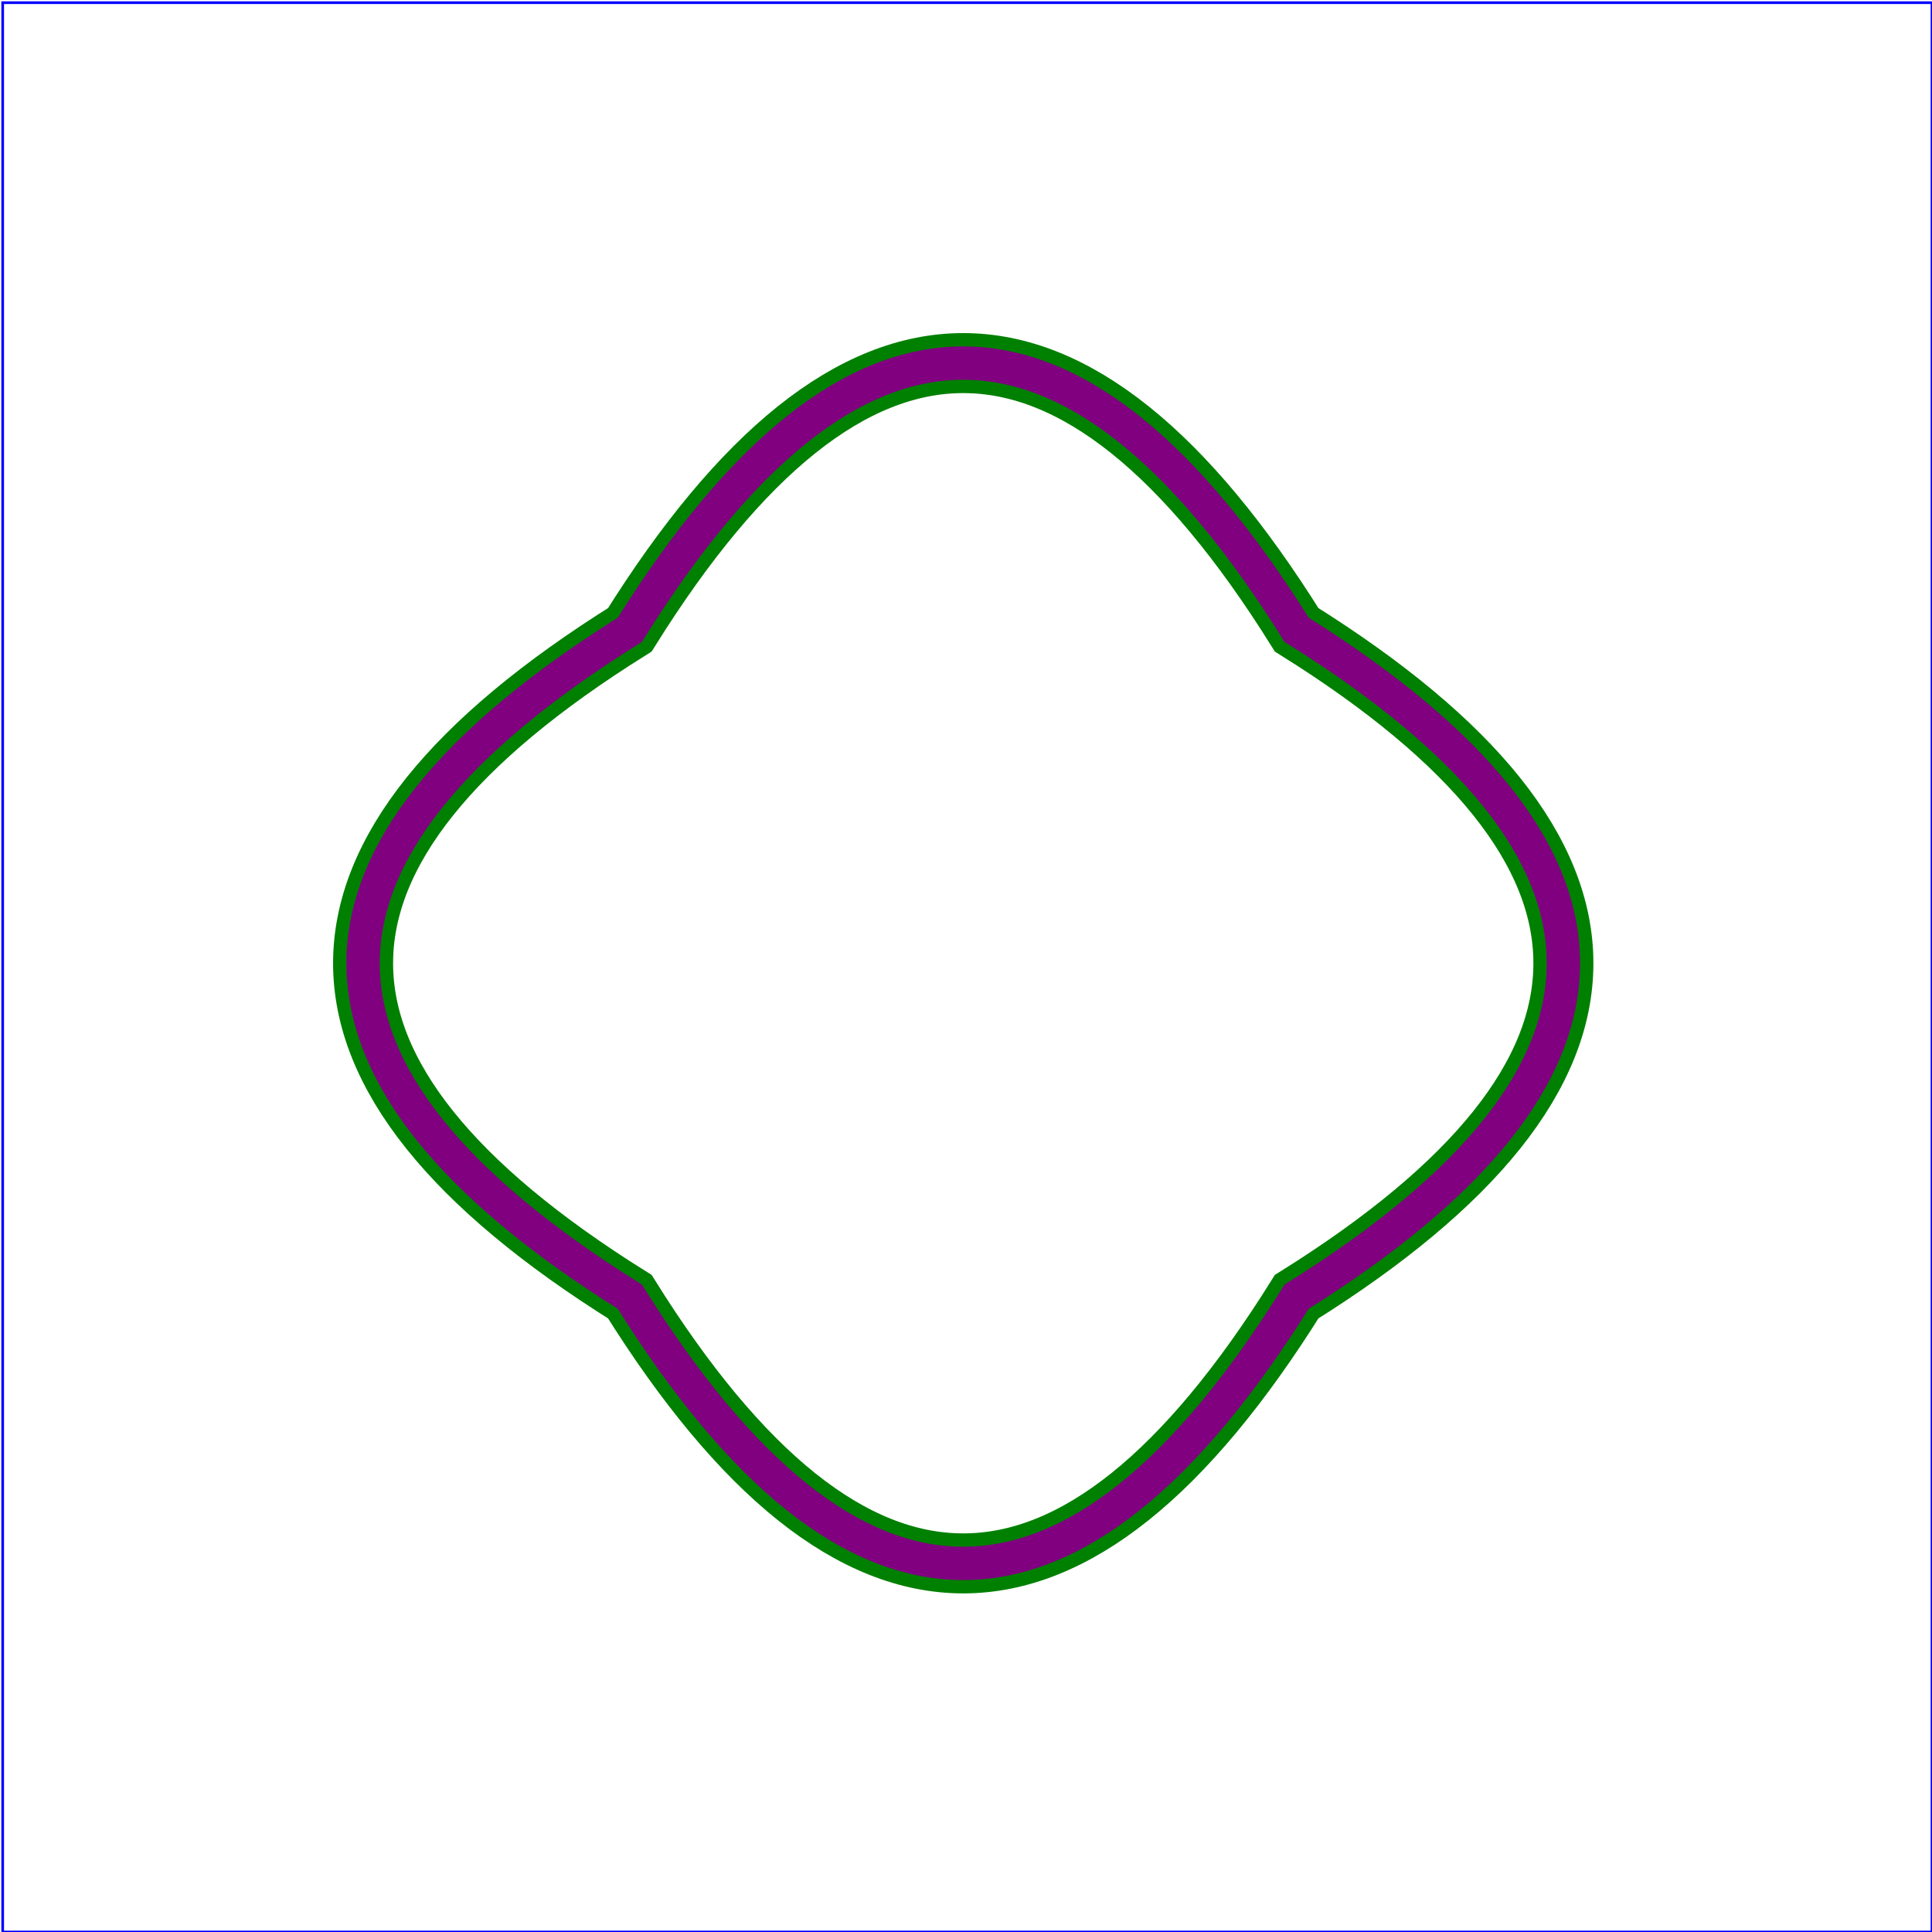 <?xml version="1.0" standalone="no"?>
<!DOCTYPE svg PUBLIC "-//W3C//DTD SVG 1.1//EN" 
  "http://www.w3.org/Graphics/SVG/1.1/DTD/svg11.dtd">
<svg width="720px" height="720px" viewBox="0 0 722 722"
     xmlns="http://www.w3.org/2000/svg" version="1.1">
  <title>A path from gs_bezier</title>
  <desc>A path from gs_bezier</desc>
  <rect x="1" y="1" width="721" height="721"
        fill="none" stroke="blue" />
  <path style="fill-rule:nonzero" fill="none" stroke="green" stroke-width="9.0" d="M 50,50Q -30,100 50,150Q 100,230 150,150Q 230,100 150,50Q 100,-30 50,50z" transform="matrix(2.492,0,0,2.492,110.769,110.769)" />
  <path style="fill-rule:nonzero" fill="none" stroke="purple" stroke-width="5.0" d="M 50,50Q -30,100 50,150Q 100,230 150,150Q 230,100 150,50Q 100,-30 50,50z" transform="matrix(2.492,0,0,2.492,110.769,110.769)" /></svg>
